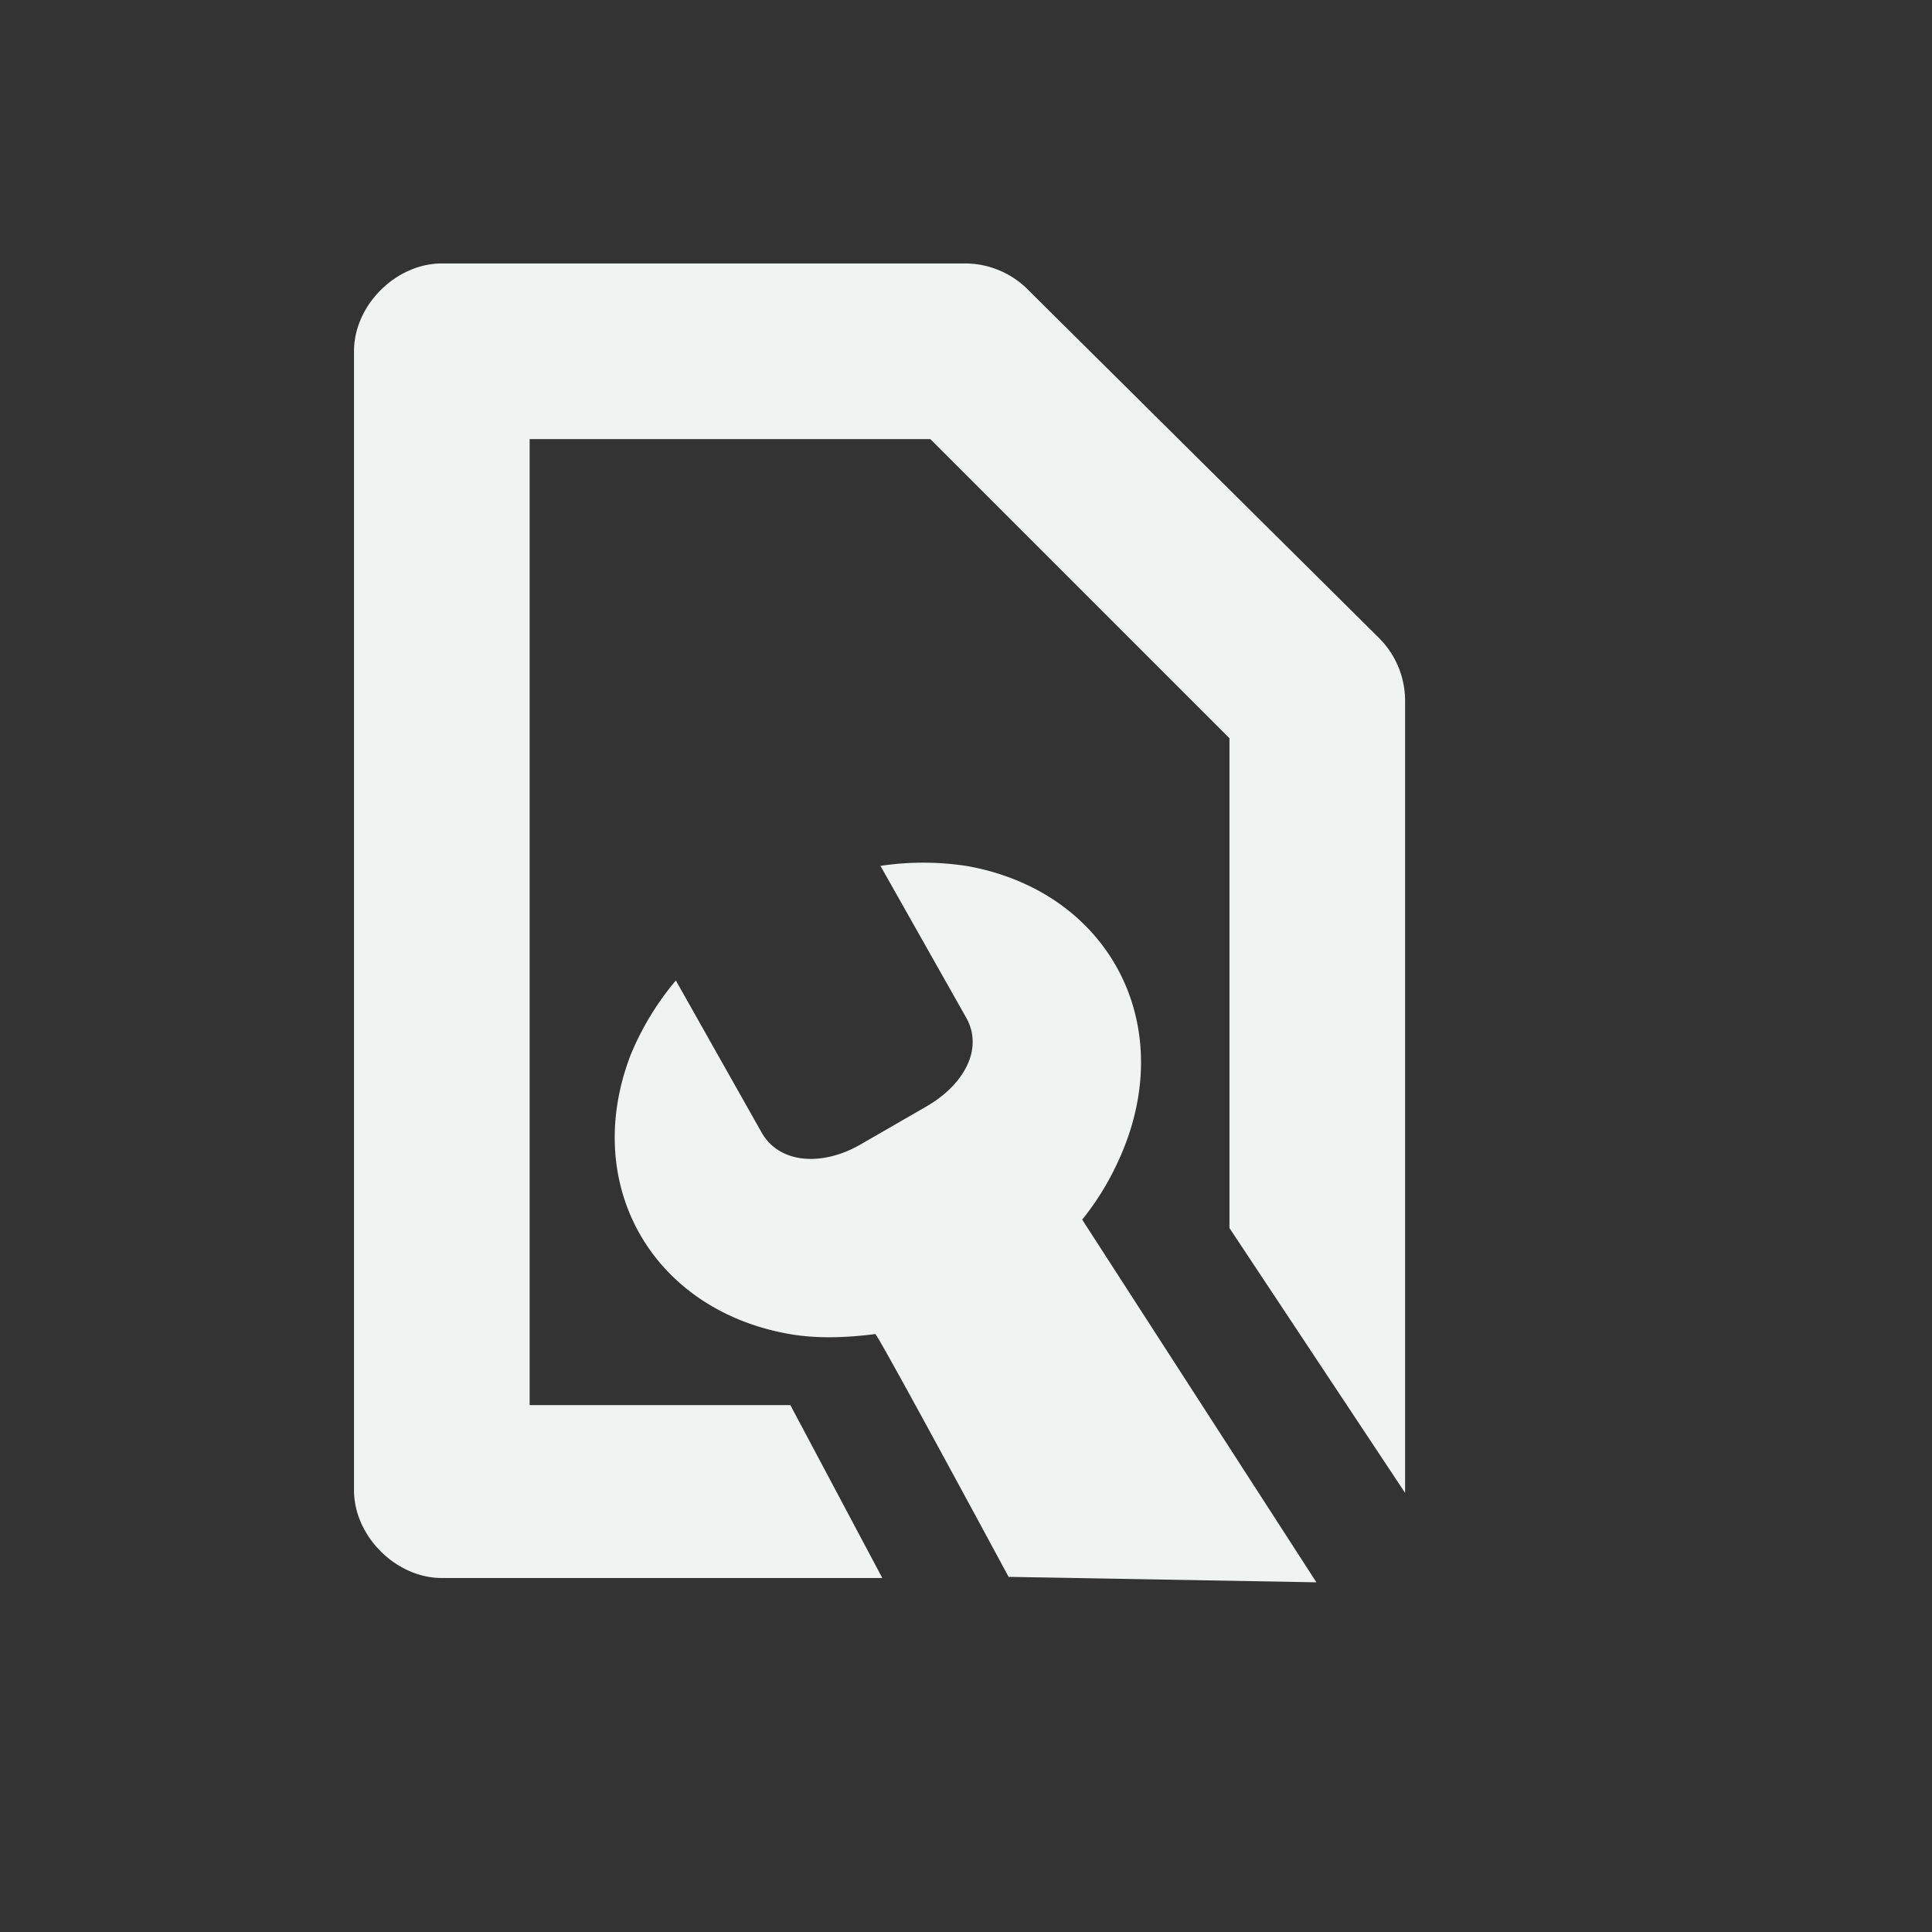 <svg xmlns="http://www.w3.org/2000/svg" viewBox="-2 -2 22 22">
    <rect x="-2" y="-2" width="22" height="22" fill="#333333" stroke="none"/>
    <g color="#000" font-weight="400" font-family="Sans" fill="#f1f2f2">
        <path style="line-height:normal;-inkscape-font-specification:Sans;text-indent:0;text-align:start;text-decoration-line:none;text-transform:none;marker:none" d="M7 14H4.031V3h4.563L12 6.406v5.578L14 15V5.969a1.013 1.013 0 0 0-.312-.719L9.719 1.312A1.013 1.013 0 0 0 9 1H3.031c-.523 0-1 .476-1 1v12.969c0 .523.477 1 1 1h5.016z" overflow="visible"/>
        <path style="line-height:normal;-inkscape-font-specification:Sans;text-indent:0;text-align:start;text-decoration-line:none;text-transform:none;marker:none" d="M9.02 7.863a3.264 3.264 0 0 0-.994-.003l.976 1.728c.2.356-.024.763-.45 1.01l-.77.444c-.43.24-.91.208-1.11-.147l-.976-1.73a3.22 3.22 0 0 0-.515.848c-.565 1.471.237 2.892 1.792 3.175.325.059.667.045.994.003.026-.004 1.518 2.765 1.518 2.765l3.505.062-2.667-4.13c.207-.256.37-.544.489-.851.565-1.47-.237-2.892-1.792-3.174z" overflow="visible"/>
    </g>
</svg>
